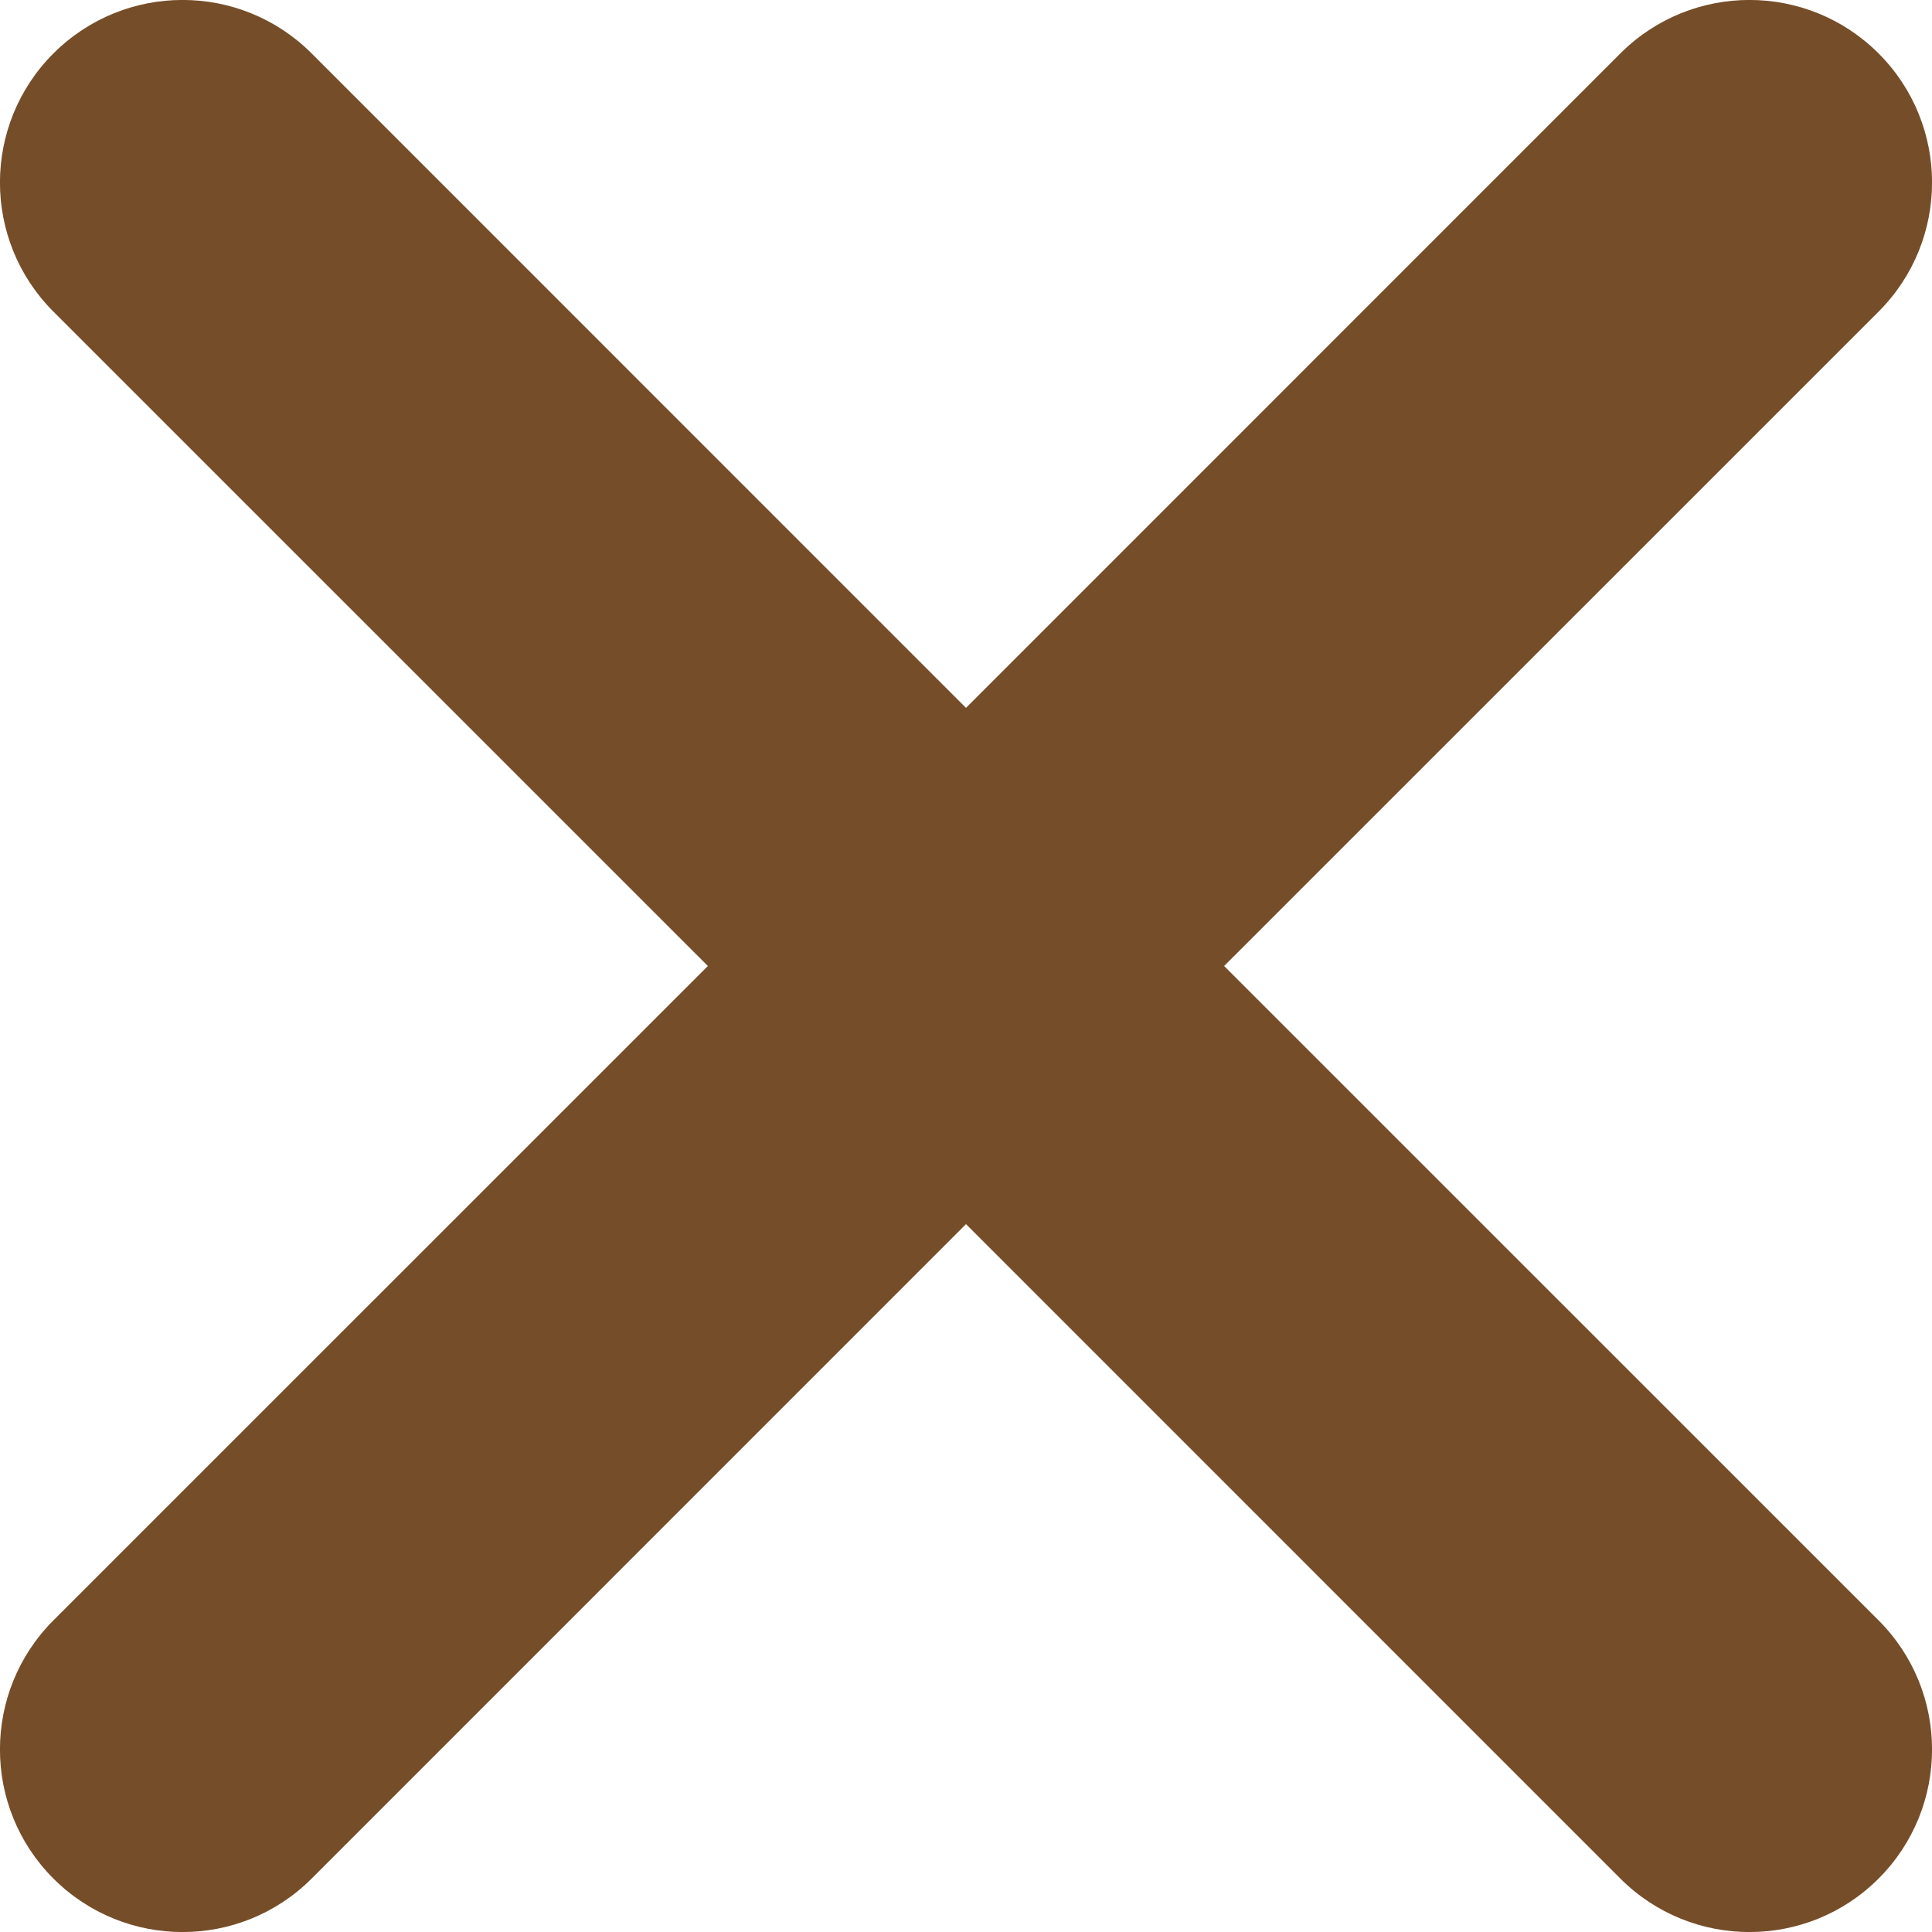 <svg width="20" height="20" viewBox="0 0 20 20" fill="none" xmlns="http://www.w3.org/2000/svg" xmlns:xlink="http://www.w3.org/1999/xlink">
	<desc>
			Created with Pixso.
	</desc>
	<defs/>
	<path d="M0.553 0.553C-0.185 1.291 -0.185 2.488 0.553 3.226L7.328 10L0.553 16.774C-0.185 17.512 -0.185 18.709 0.553 19.447C1.292 20.185 2.488 20.185 3.226 19.447L10 12.672L16.774 19.447C17.512 20.185 18.709 20.185 19.447 19.447C20.185 18.709 20.185 17.512 19.447 16.774L12.672 10L19.447 3.226C20.185 2.488 20.185 1.291 19.447 0.553C18.709 -0.185 17.512 -0.185 16.774 0.553L10 7.328L3.226 0.553C2.488 -0.185 1.292 -0.185 0.553 0.553Z" fill="#754E29" fill-opacity="1" fill-rule="nonzero"/>
</svg>
